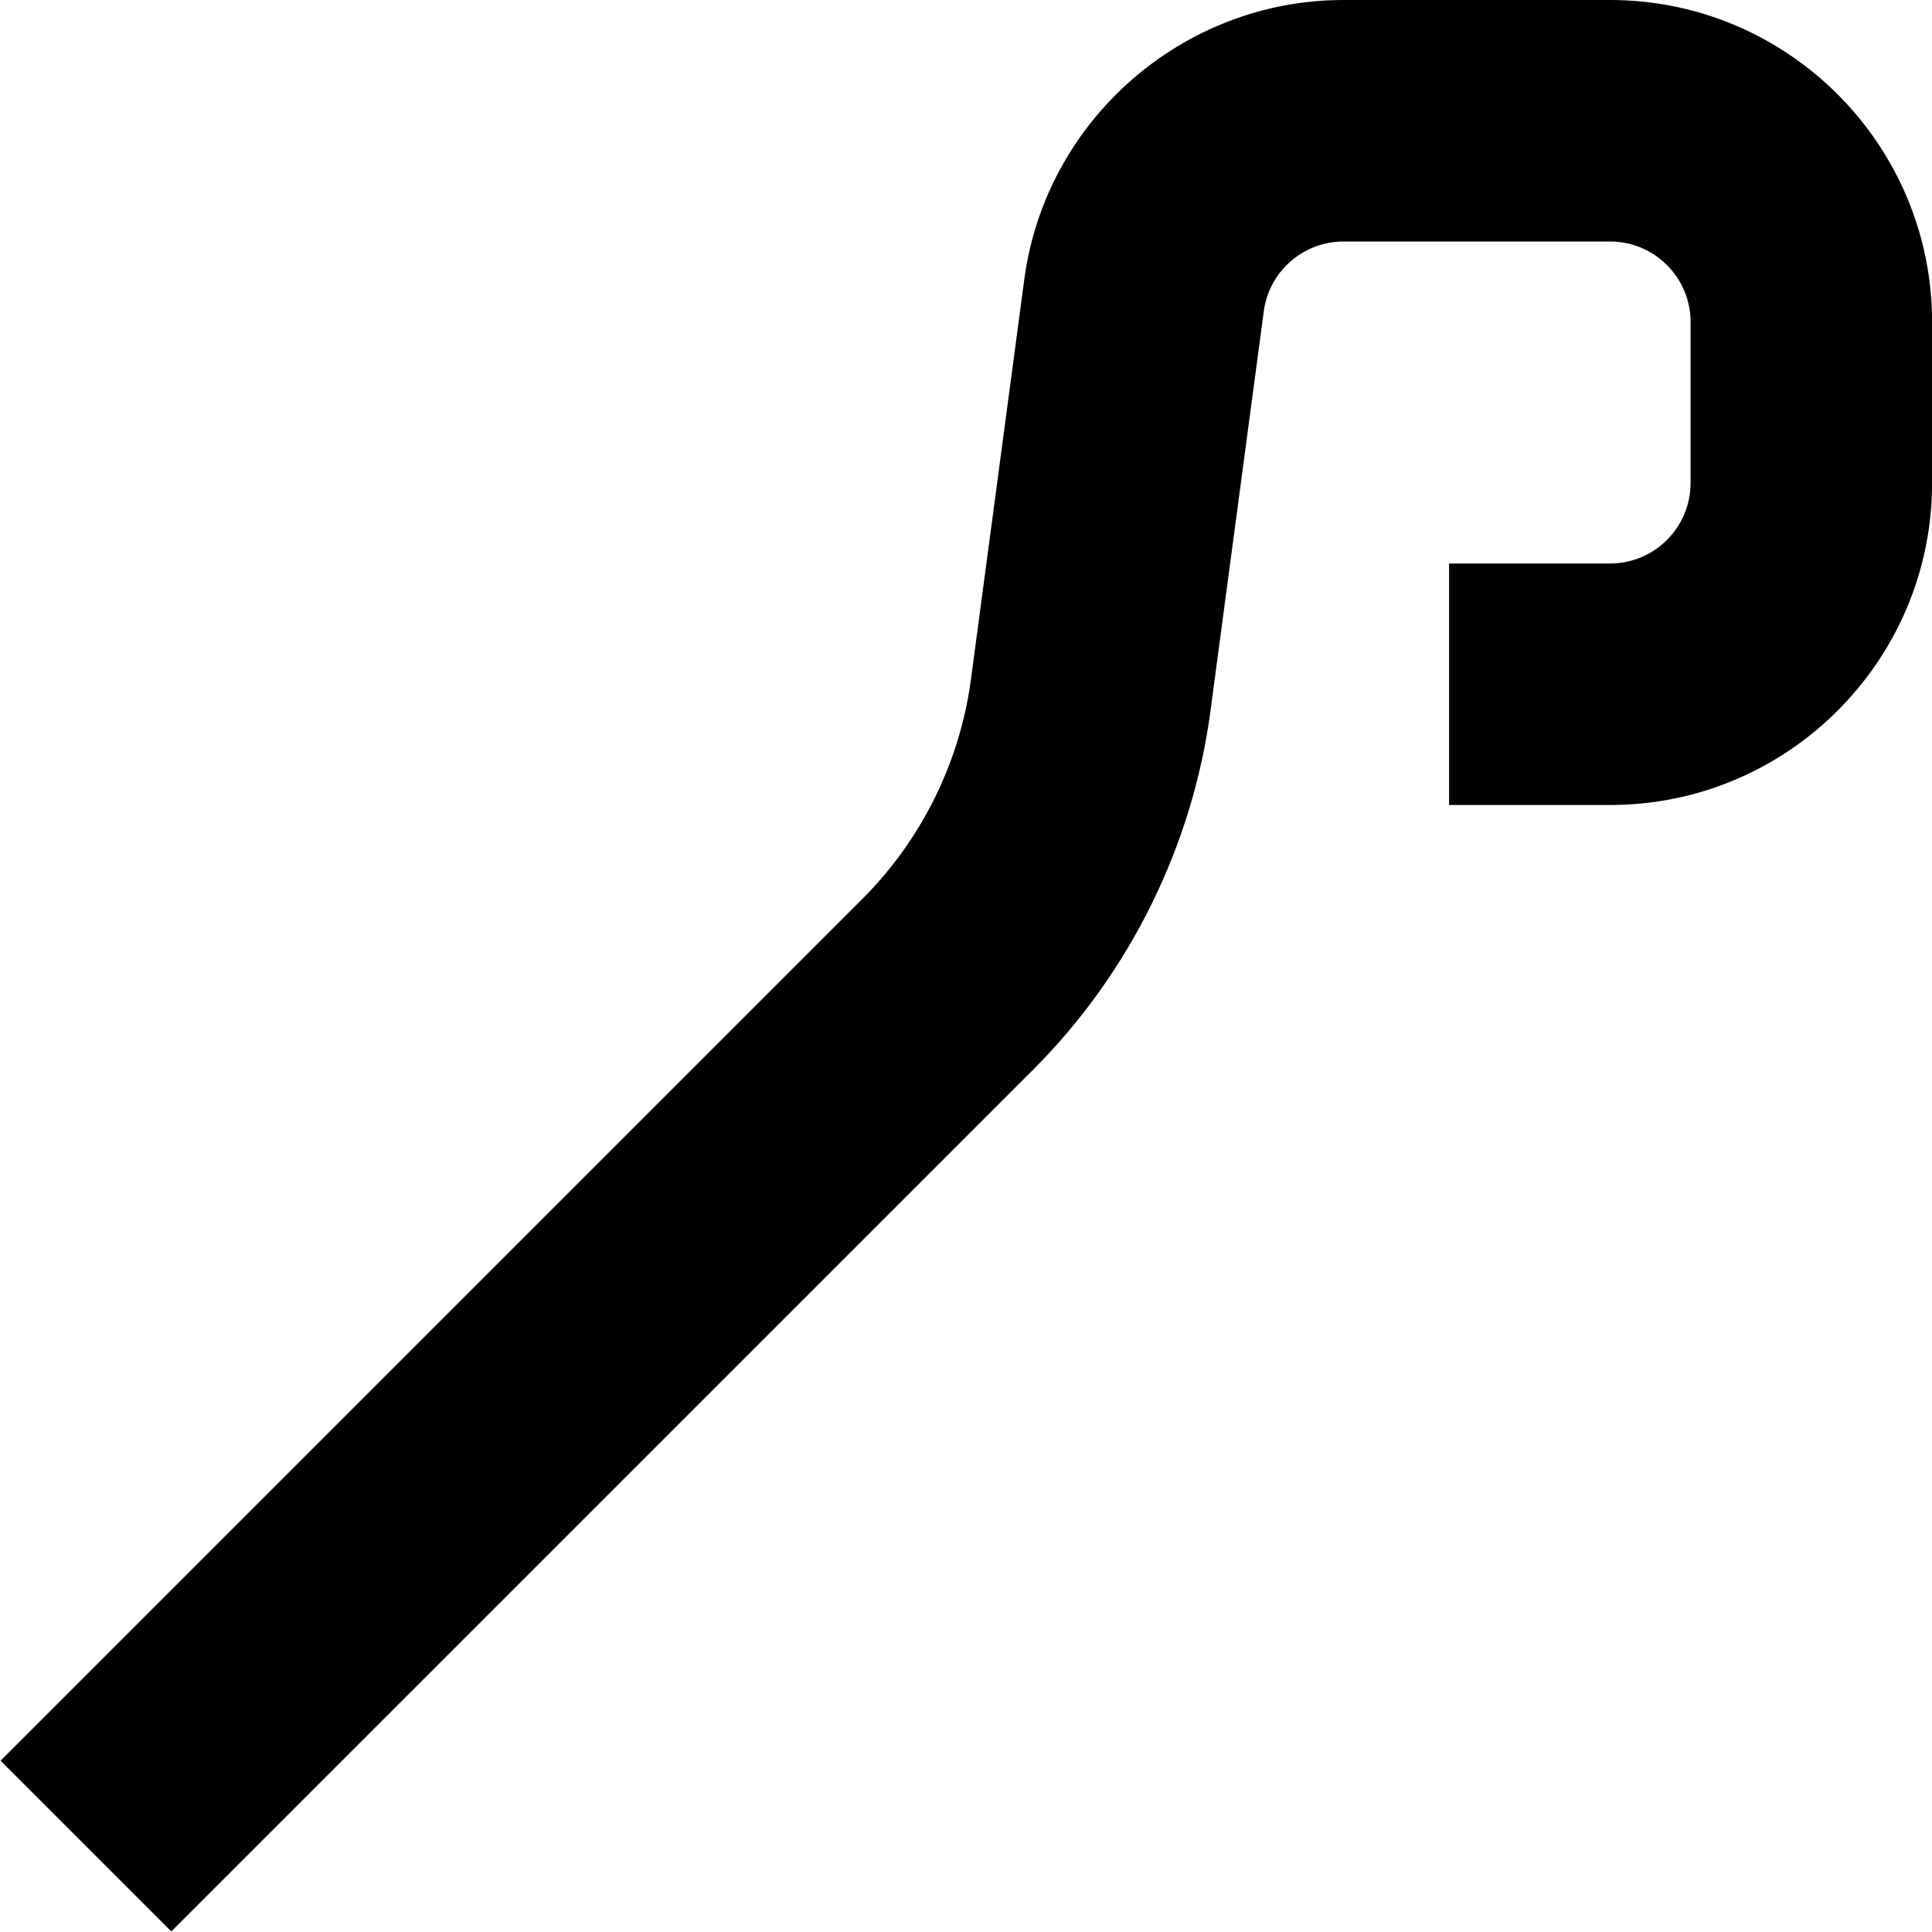 <?xml version="1.0" encoding="UTF-8"?>
<svg xmlns="http://www.w3.org/2000/svg" id="Layer_1" data-name="Layer 1" viewBox="0 0 24 24">
  <path d="m2.128,23.993L.007,21.872l10.71-10.71c.73-.73,1.208-1.696,1.344-2.72l.663-4.971c.264-1.979,1.968-3.471,3.965-3.471h3.312c2.206,0,4,1.794,4,4v2c0,2.206-1.794,4-4,4h-2v-3h2c.552,0,1-.449,1-1v-2c0-.551-.448-1-1-1h-3.312c-.499,0-.925.373-.99.867l-.663,4.971c-.224,1.673-1.004,3.251-2.197,4.445L2.128,23.993Z"/>
</svg>
